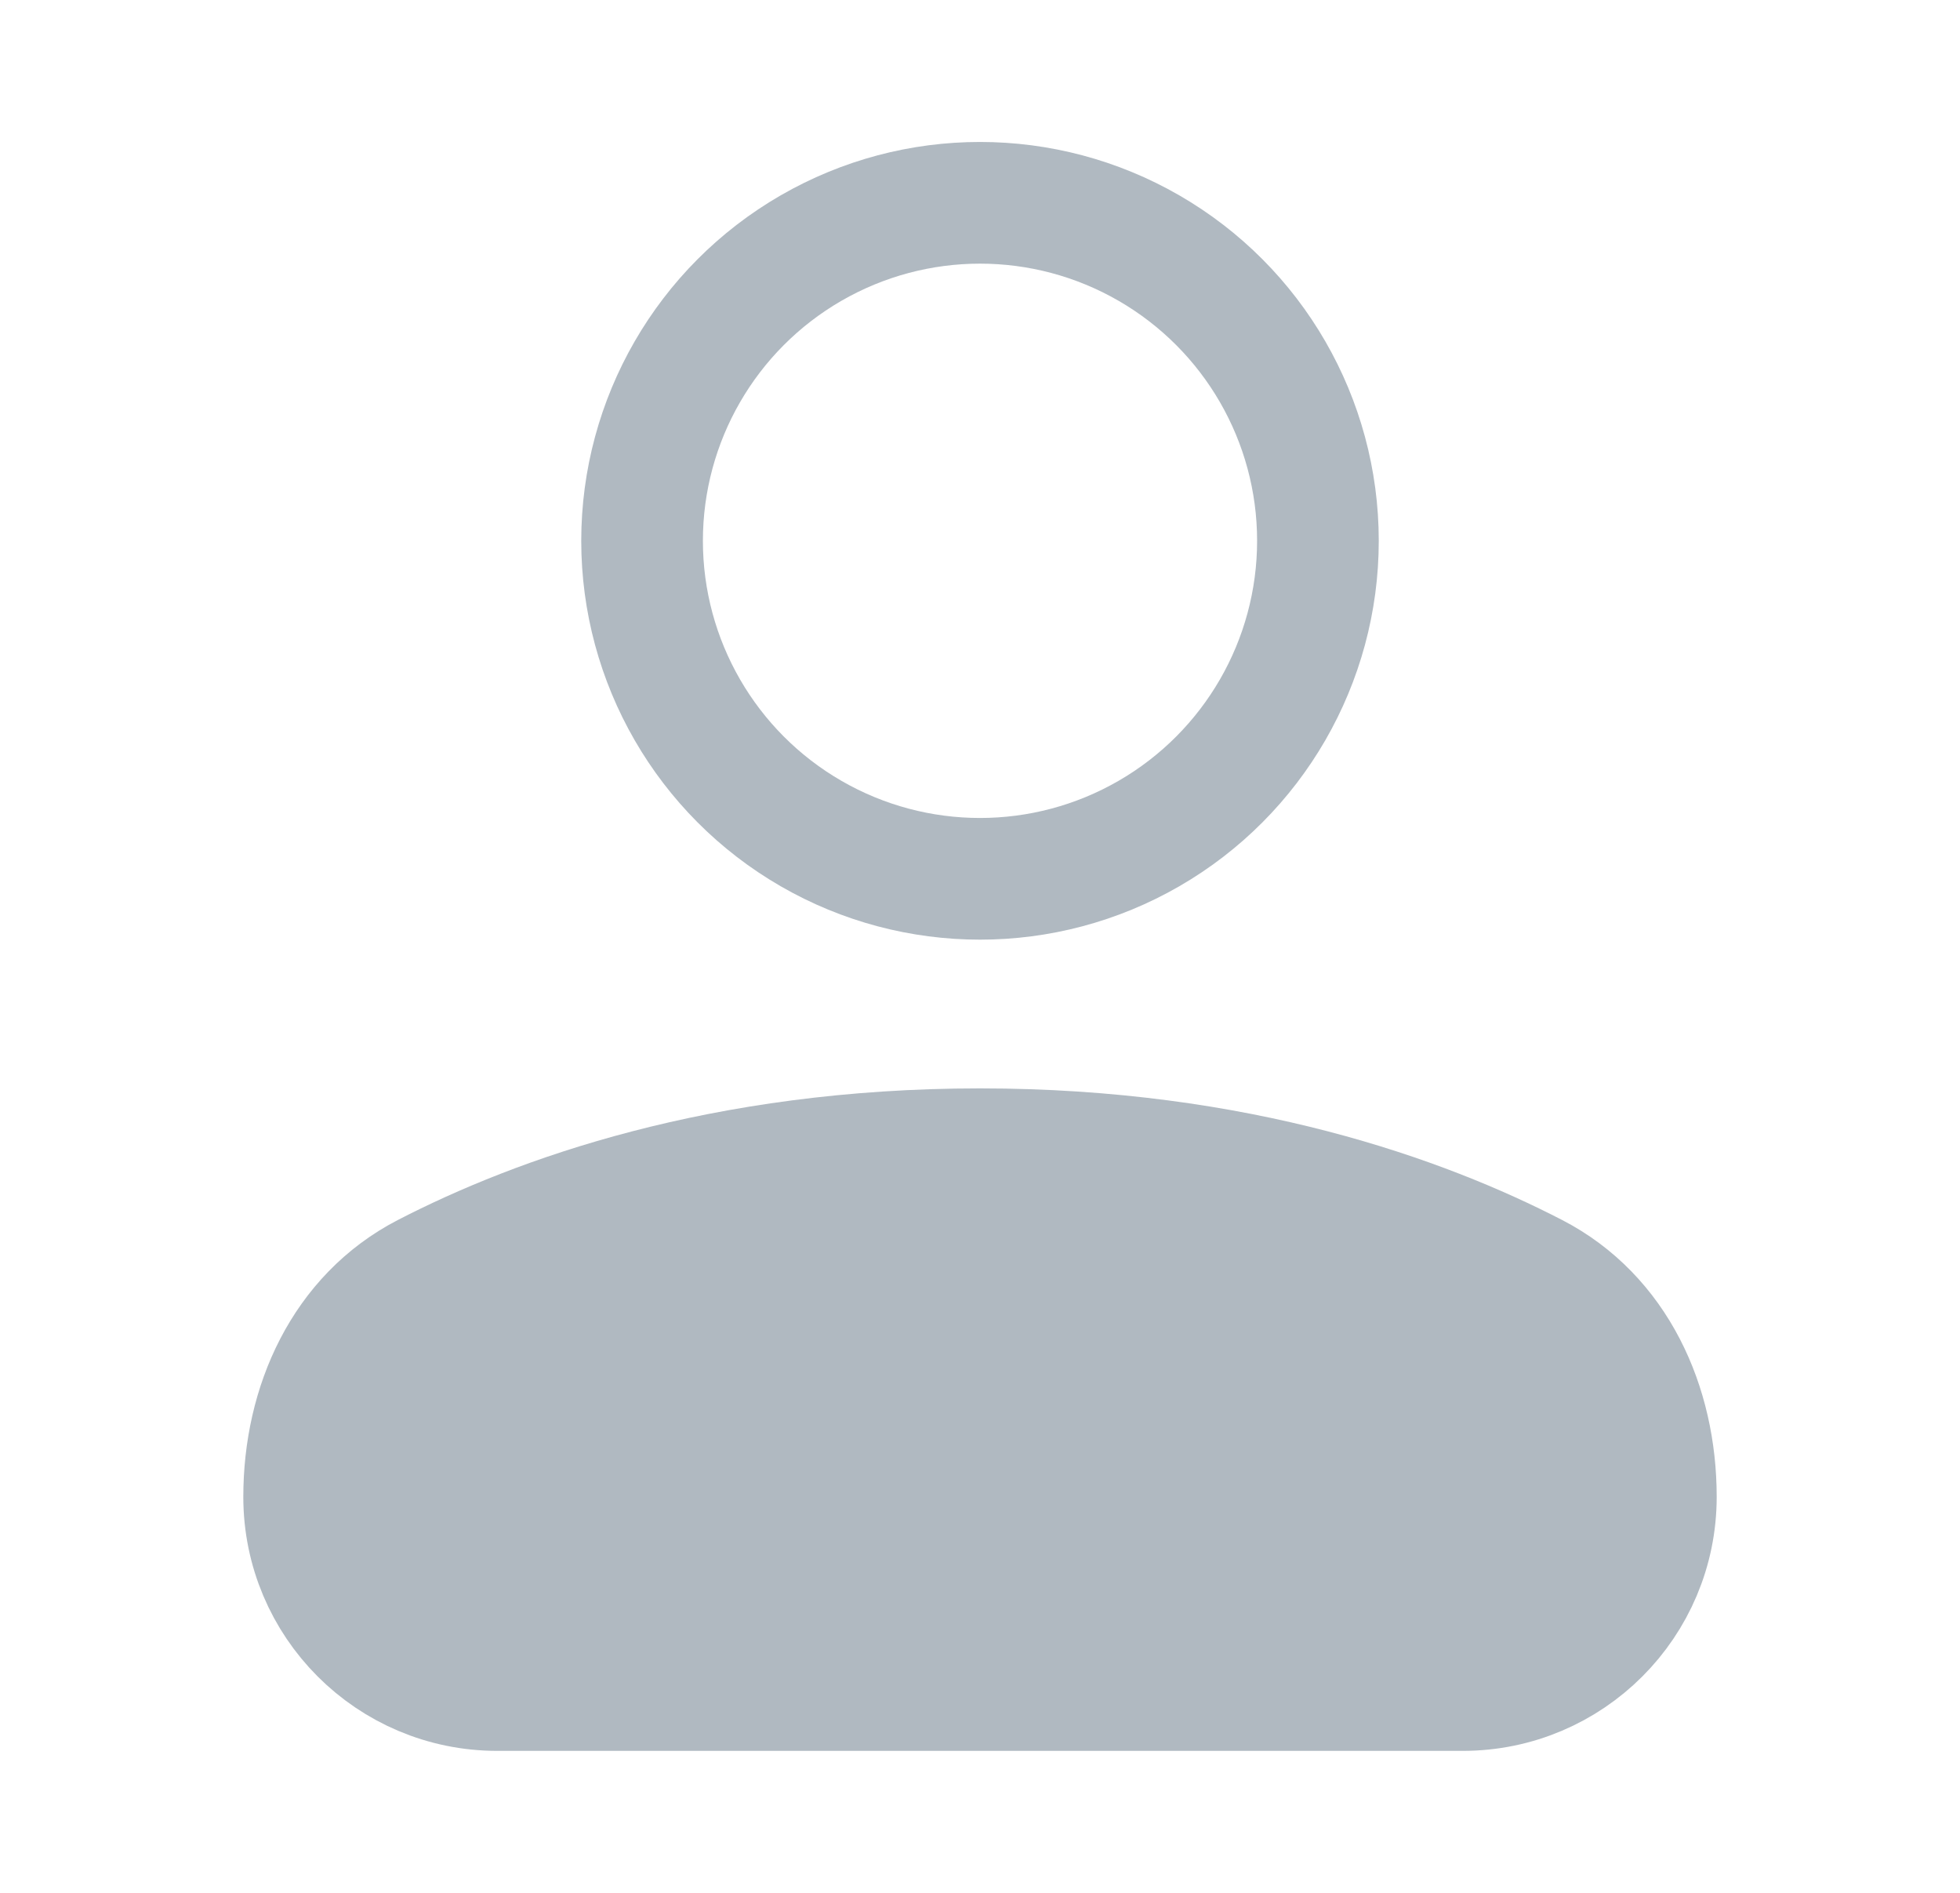 <svg width="29" height="28" viewBox="0 0 29 28" fill="none" xmlns="http://www.w3.org/2000/svg">
<circle cx="14.5" cy="8" r="5" stroke="#B0B9C1" stroke-width="1.8" stroke-linejoin="round"/>
<path fill-rule="evenodd" clip-rule="evenodd" d="M4.5 22.143C4.5 20.78 5.088 19.473 6.299 18.847C7.935 18.002 10.678 17 14.5 17C18.322 17 21.065 18.002 22.701 18.847C23.912 19.473 24.5 20.78 24.5 22.143V22.143C24.5 23.721 23.221 25 21.643 25H7.357C5.779 25 4.5 23.721 4.5 22.143V22.143Z" fill="#B0B9C1" stroke="#B0B9C1" stroke-width="1.8" stroke-linejoin="round"/>
</svg>

